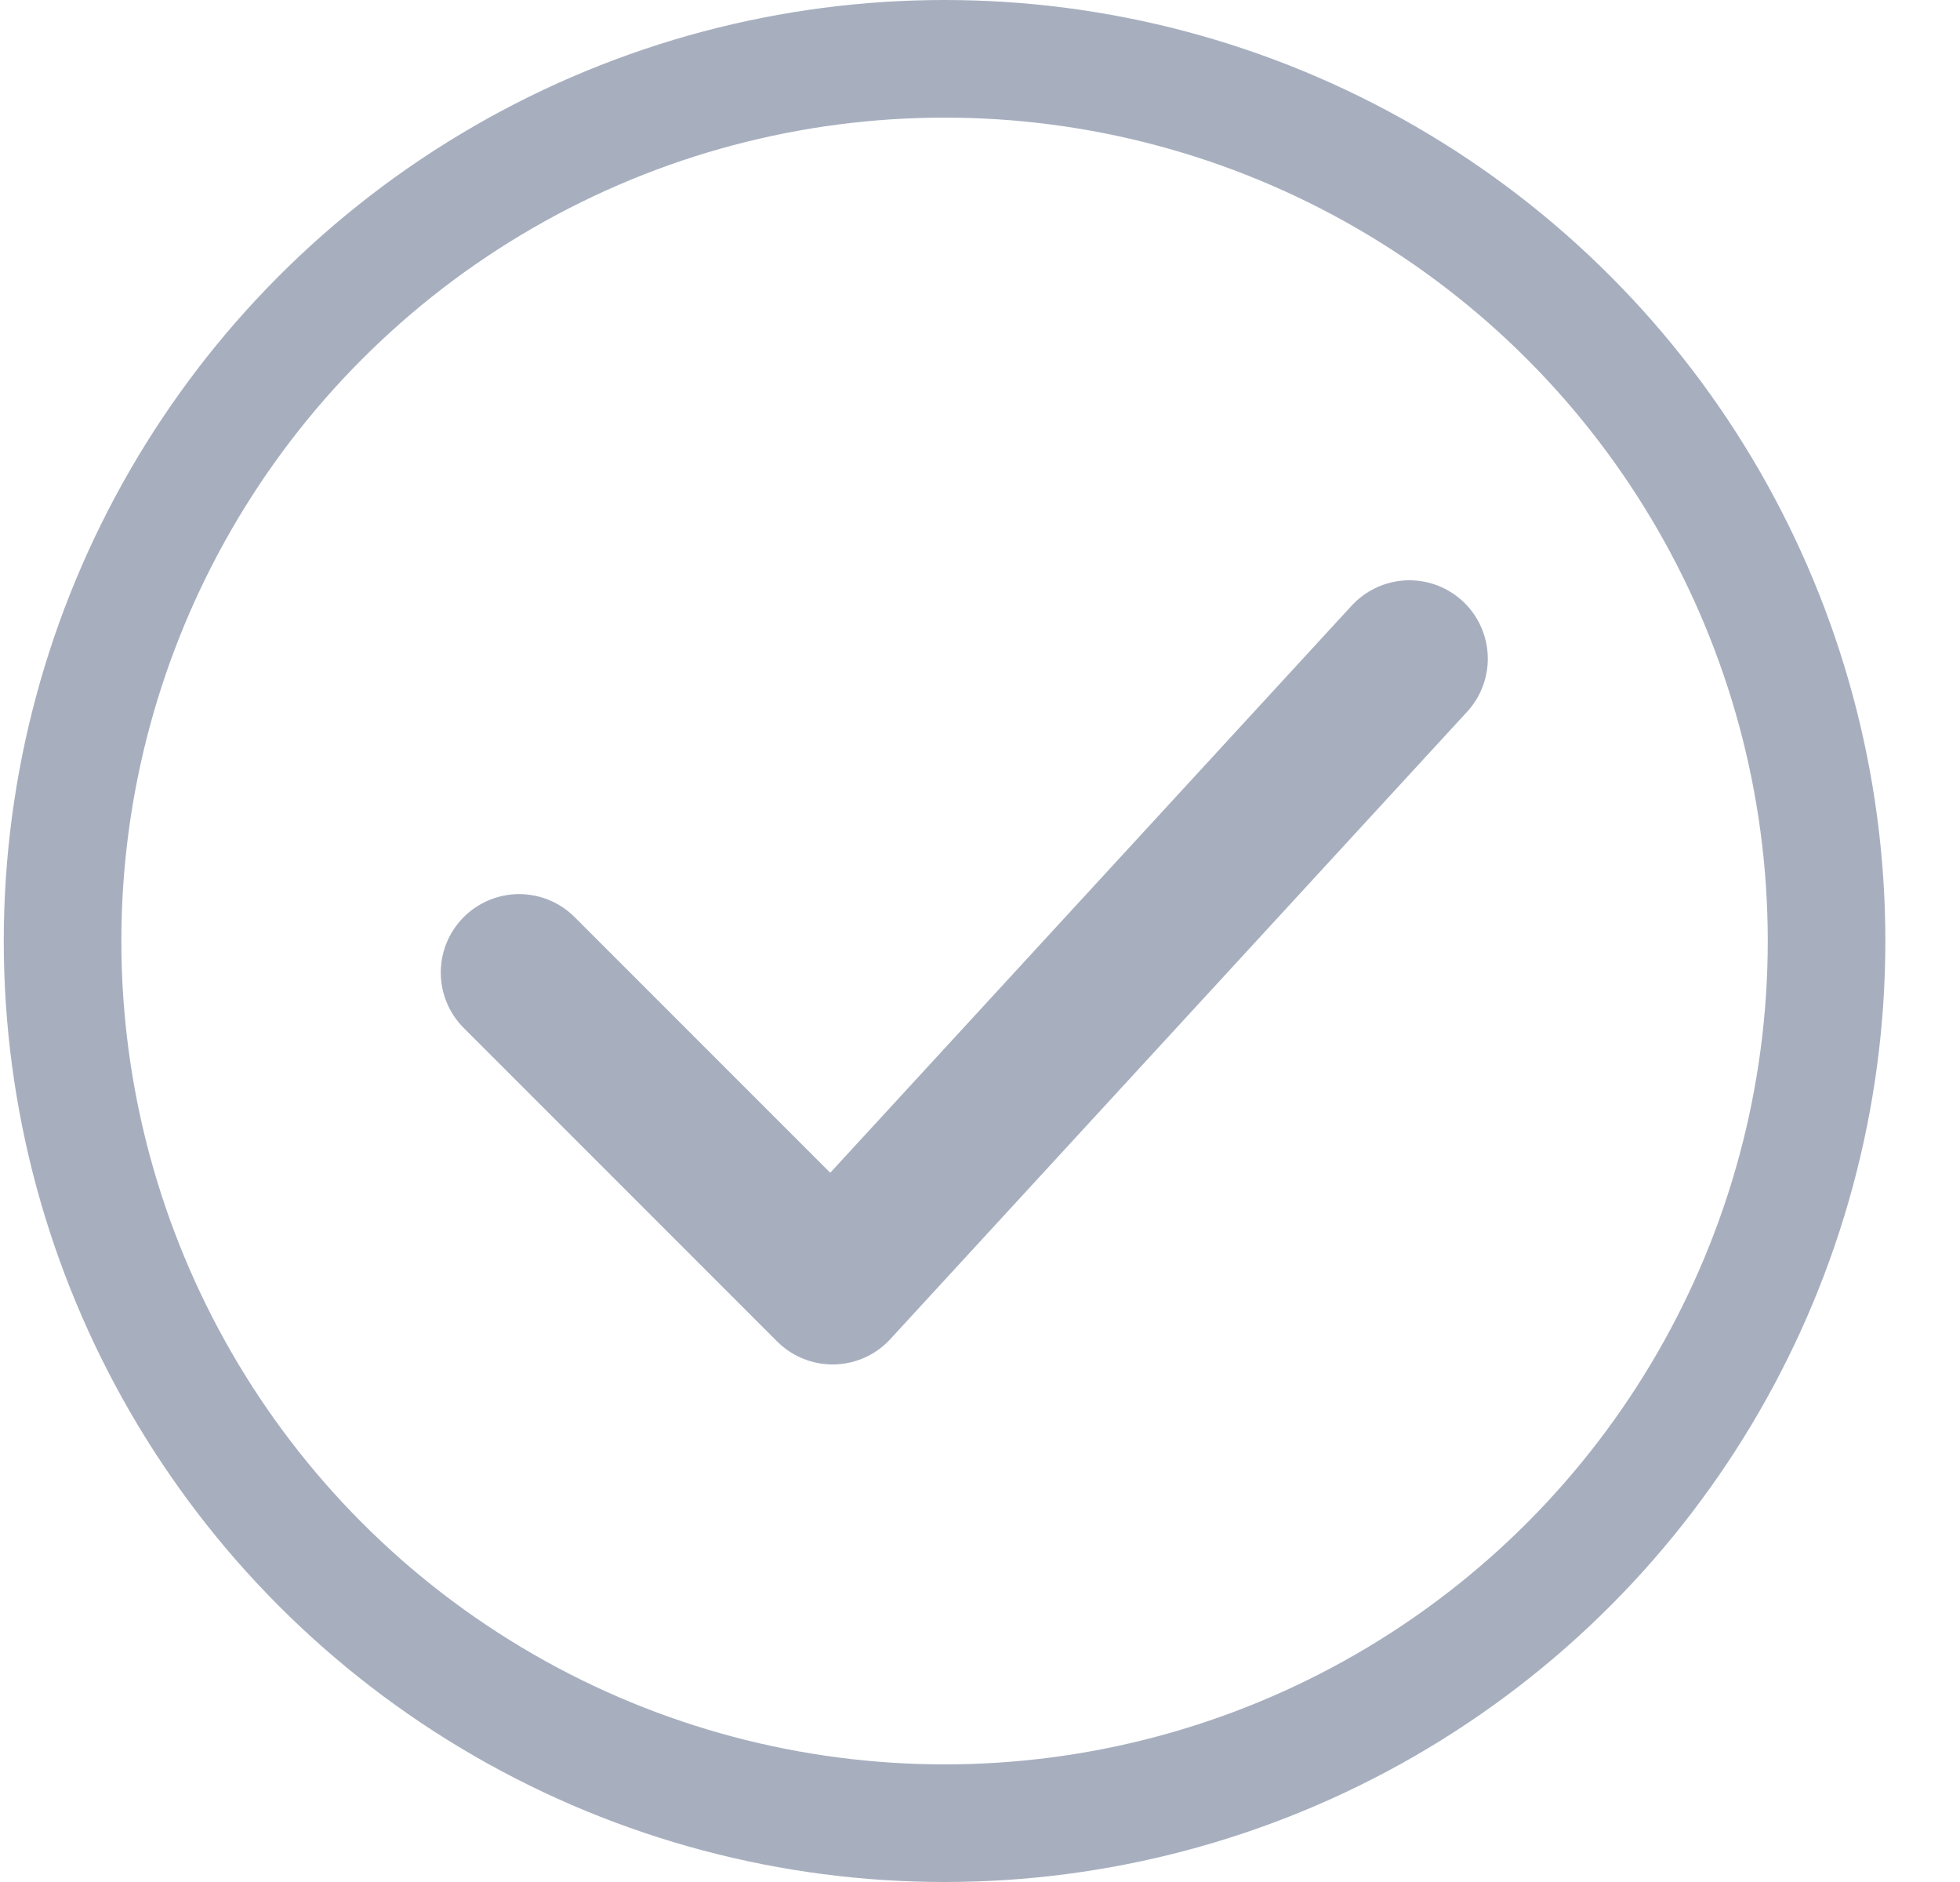 <svg width="25" height="24" viewBox="0 0 25 24" fill="none" xmlns="http://www.w3.org/2000/svg">
<g id="ic_checkcircle_gray05_24">
<circle id="Ellipse 4264" cx="12.048" cy="12" r="11.25" stroke="#A7AFBF" stroke-width="1.5"/>
<path id="Vector 6866" d="M6.622 12.402L10.62 16.4L17.977 8.4" stroke="#A7AFBF" stroke-width="2" stroke-linecap="round" stroke-linejoin="round"/>
</g>
</svg>
